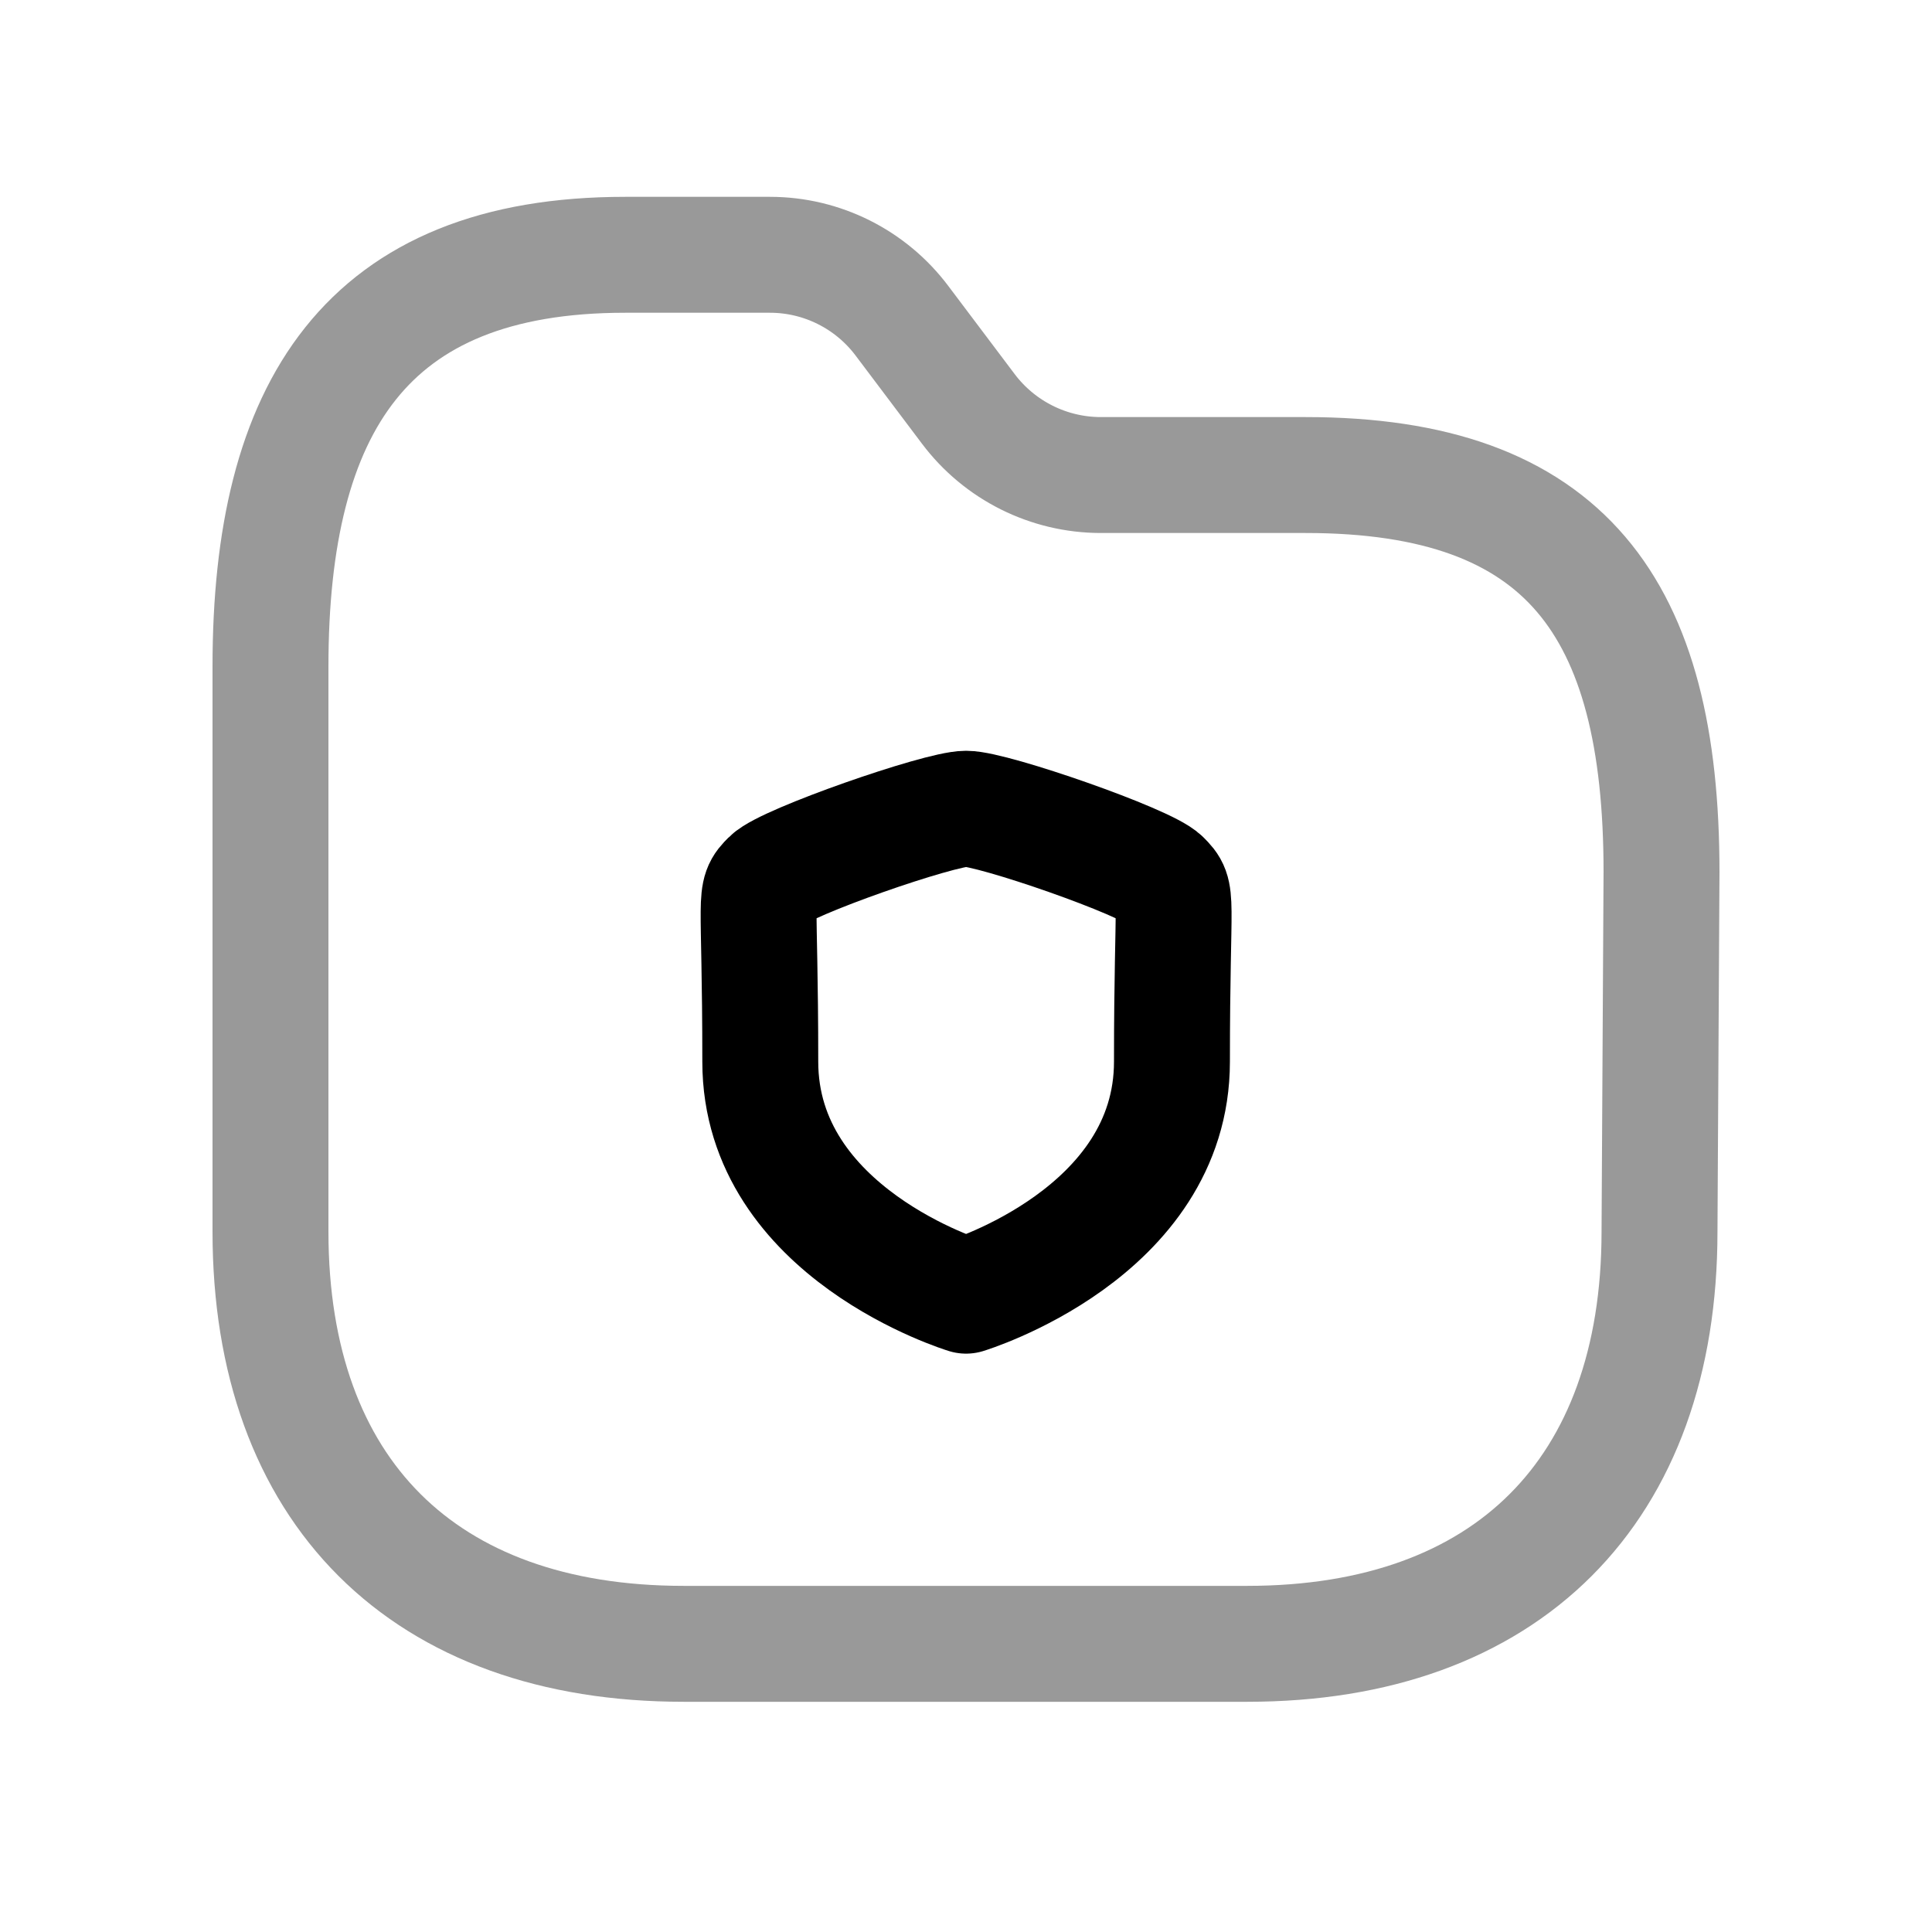 <svg width="25" height="25" viewBox="0 0 25 25" fill="none" xmlns="http://www.w3.org/2000/svg">
<path opacity="0.4" d="M16.141 21.271C19.497 21.271 21.474 19.293 21.474 15.938L21.5 11.283C21.5 7.86 20.259 6.147 16.895 6.147H14.242C13.569 6.146 12.935 5.829 12.53 5.291L11.673 4.153C11.27 3.615 10.636 3.297 9.964 3.297H8.088C4.732 3.297 3.5 5.275 3.5 8.624V15.938C3.5 19.293 5.481 21.271 8.845 21.271H16.141Z" stroke="black" stroke-width="1.5" stroke-linecap="round" stroke-linejoin="round"/>
<path fill-rule="evenodd" clip-rule="evenodd" d="M12.501 16.766C12.501 16.766 15.165 15.96 15.165 13.738C15.165 11.514 15.261 11.586 15.047 11.37C14.833 11.154 12.851 10.465 12.501 10.465C12.152 10.465 10.169 11.156 9.955 11.37C9.742 11.584 9.838 11.514 9.838 13.738C9.838 15.961 12.501 16.766 12.501 16.766Z" stroke="black" stroke-width="1.5" stroke-linecap="round" stroke-linejoin="round"/>
</svg>